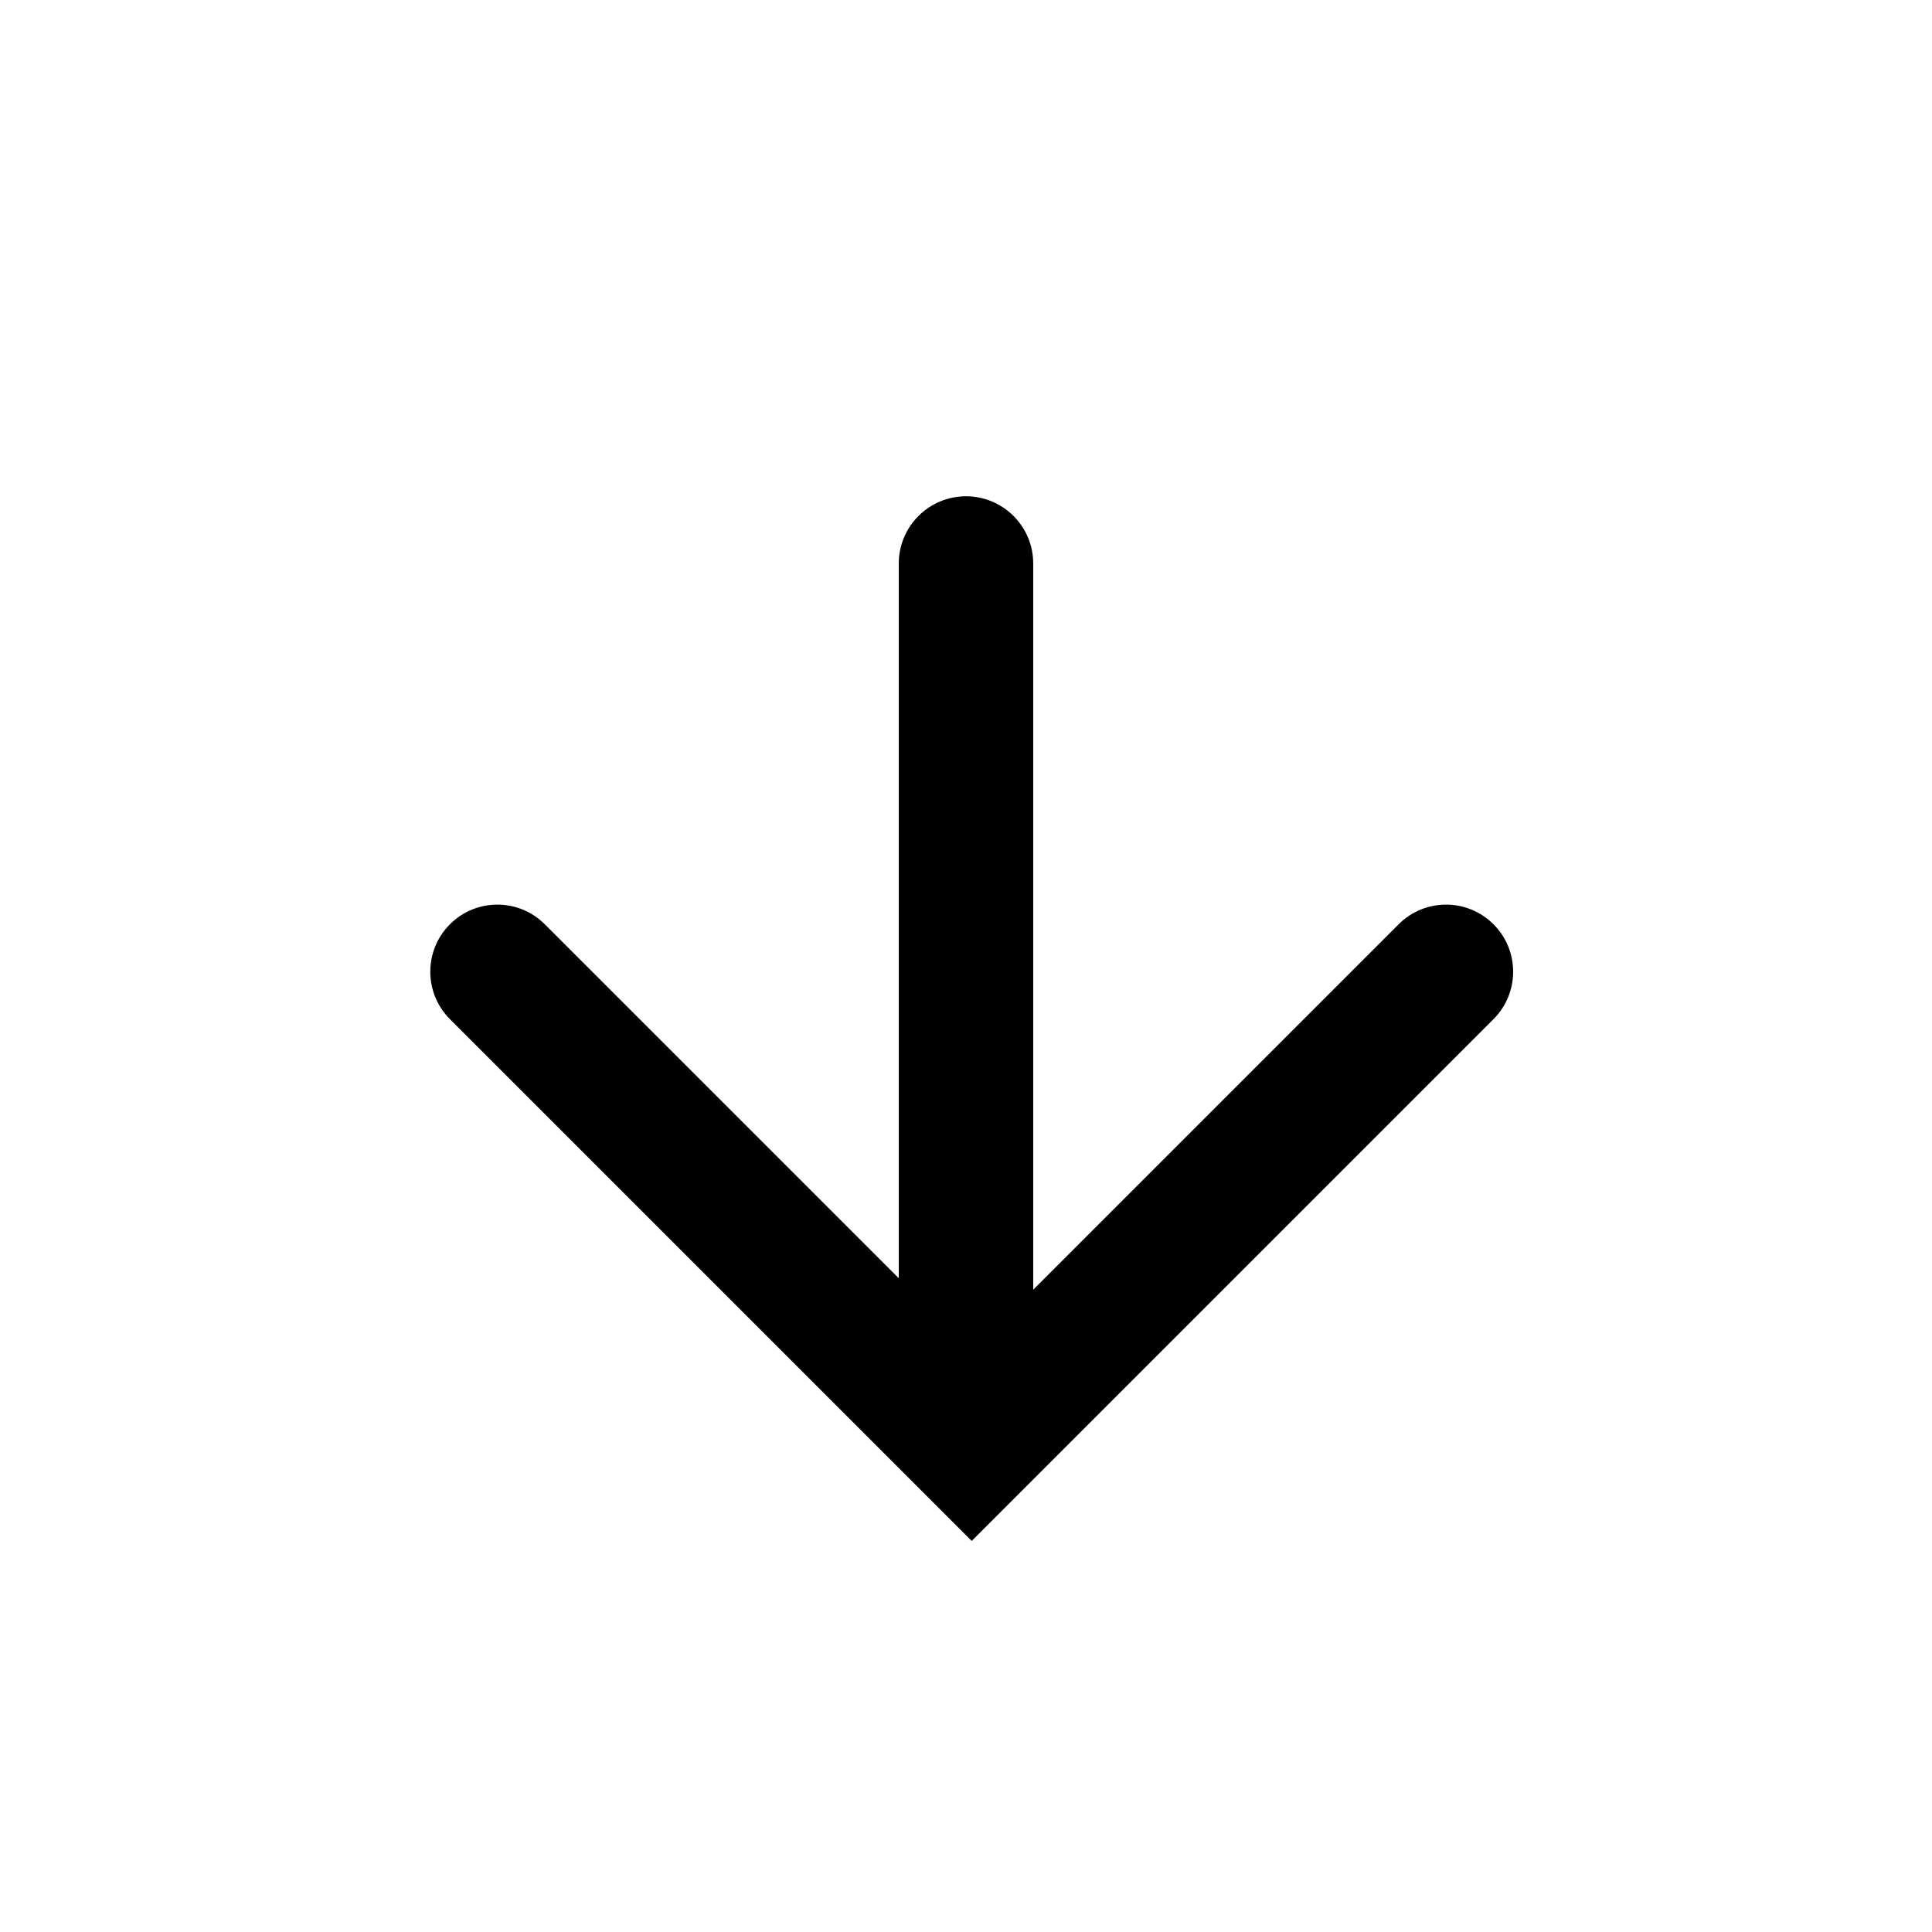 <svg viewBox="0 0 24 24" fill="none" xmlns="http://www.w3.org/2000/svg">
<path fill="currentColor" fill-rule="evenodd" clip-rule="evenodd" d="M12.835 7C12.835 6.539 12.461 6.165 12 6.165C11.539 6.165 11.165 6.539 11.165 7L11.165 15.879L6.768 11.482C6.442 11.156 5.915 11.156 5.589 11.482C5.264 11.807 5.264 12.335 5.589 12.66L12.071 19.142L18.553 12.66C18.878 12.335 18.878 11.807 18.553 11.482C18.227 11.156 17.7 11.156 17.374 11.482L12.835 16.021L12.835 7Z"/>
</svg>
